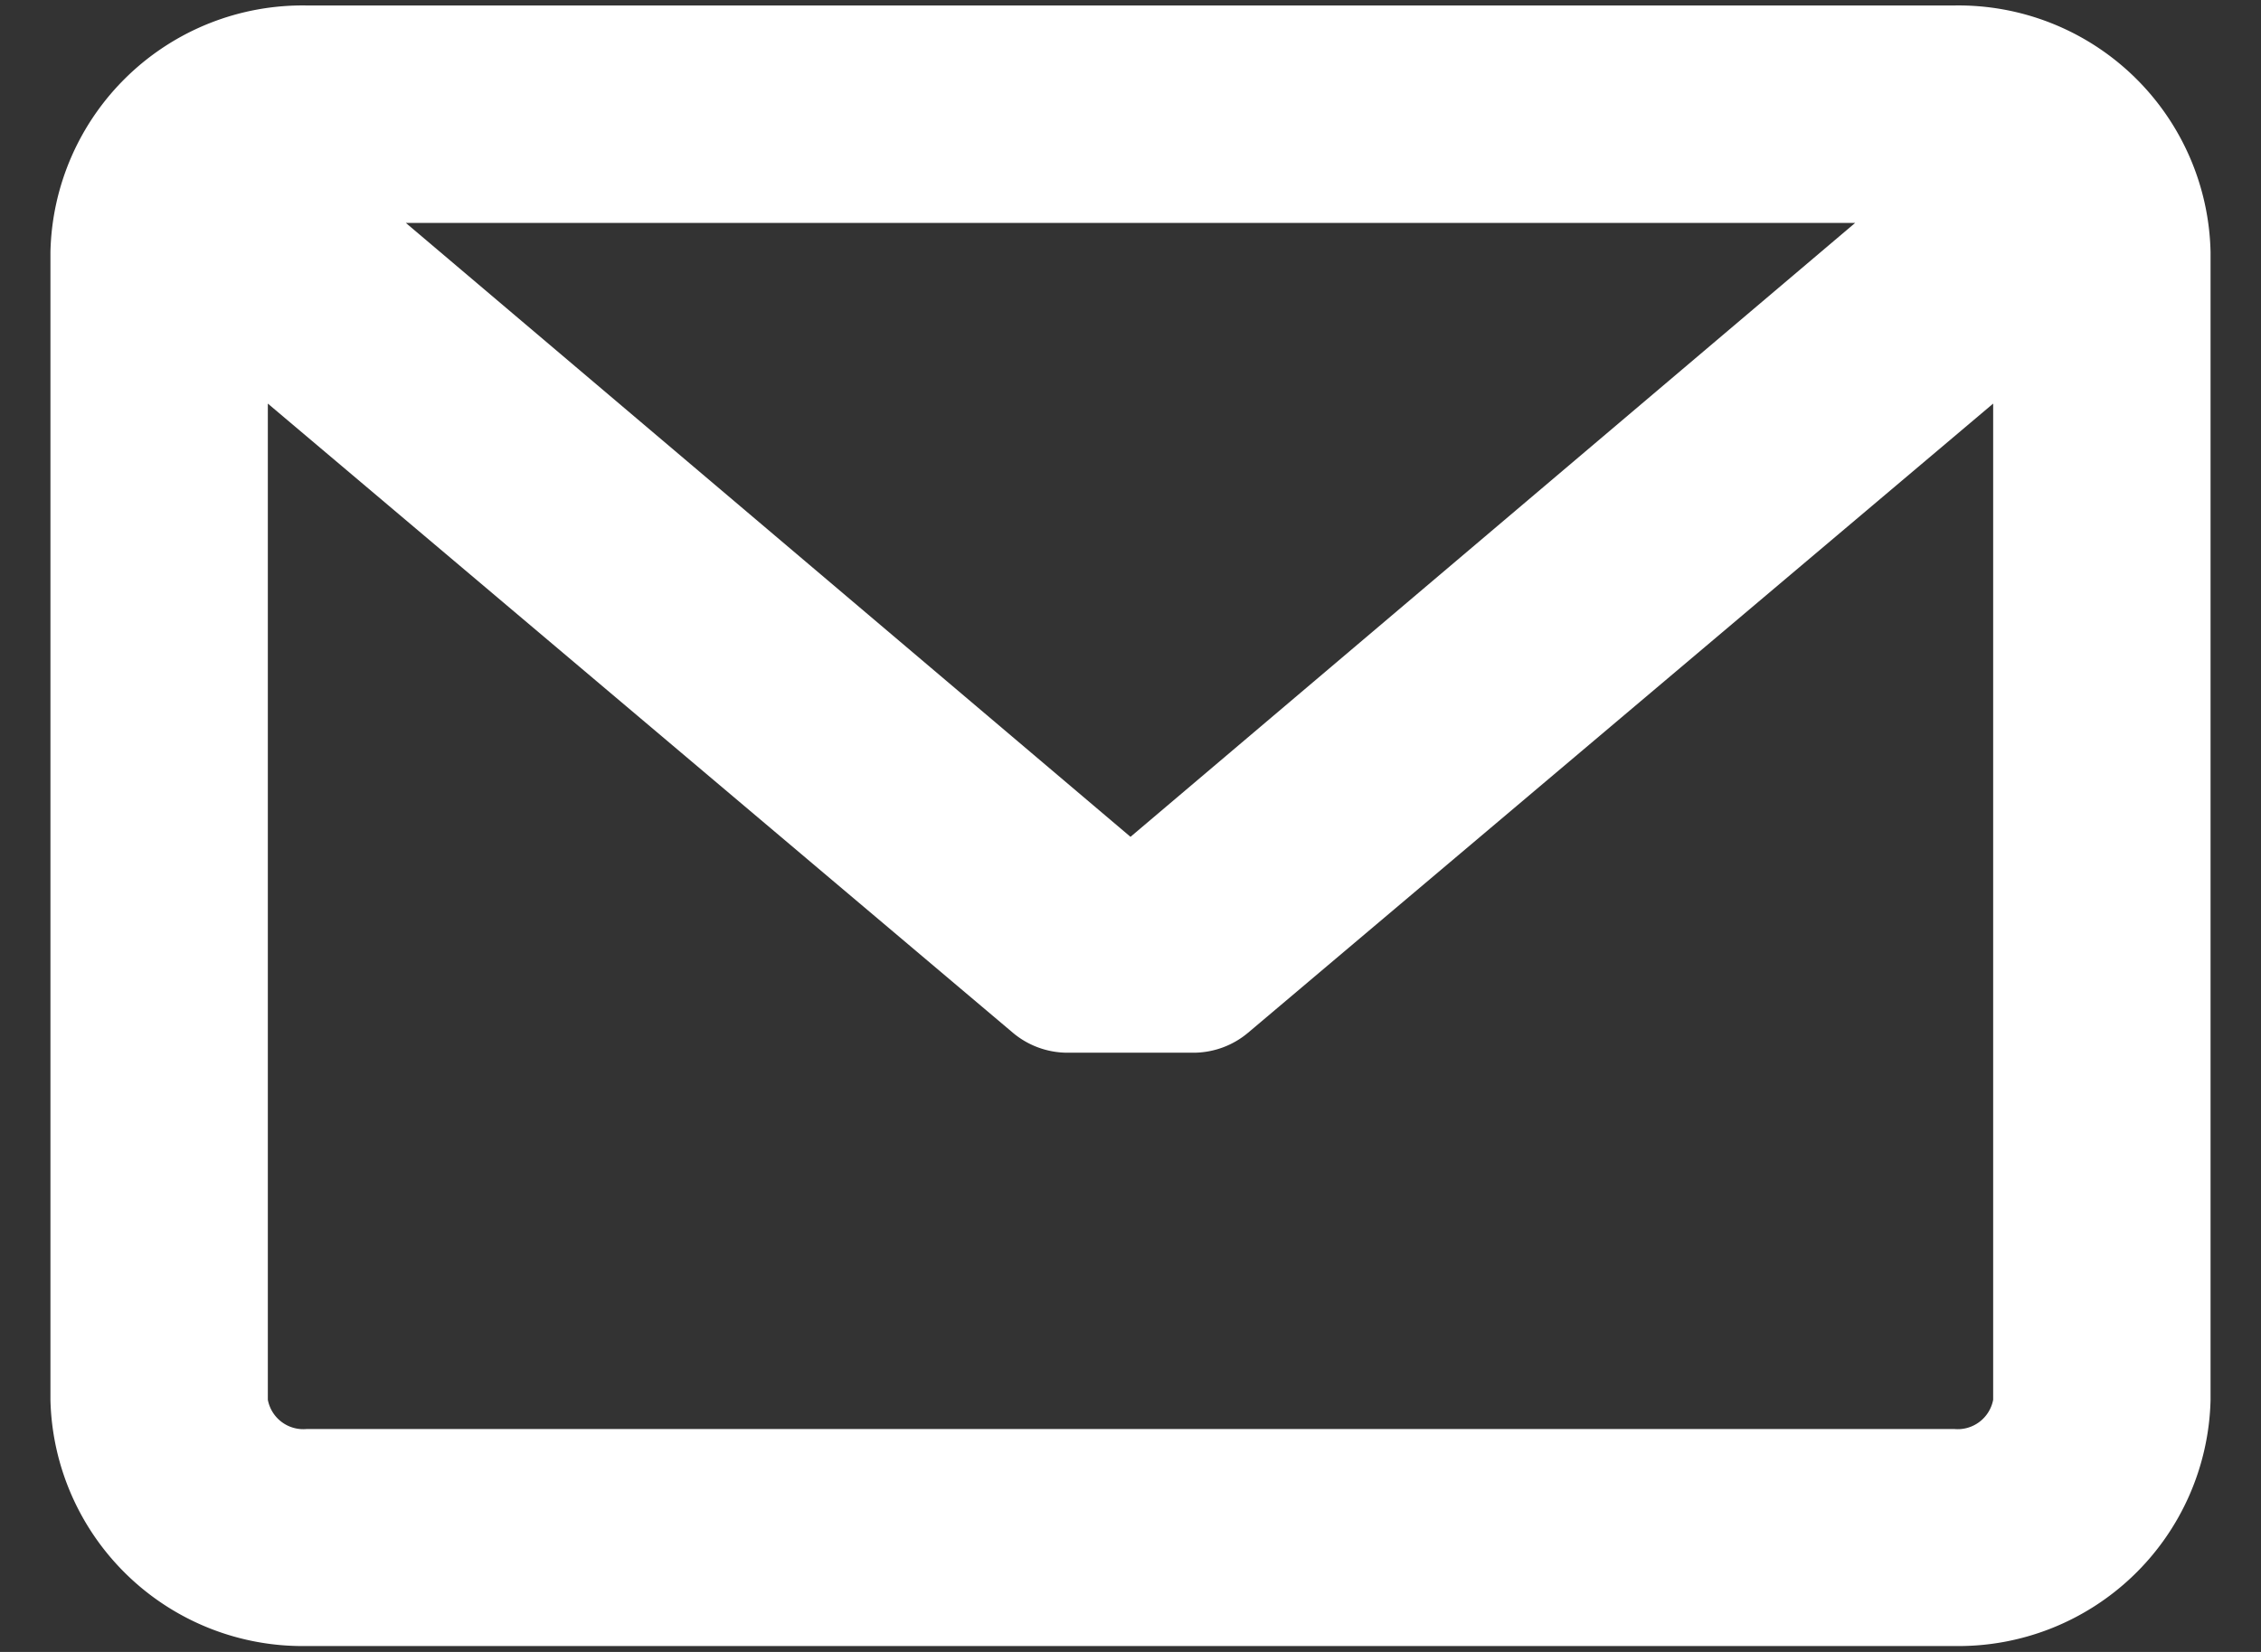 <svg xmlns="http://www.w3.org/2000/svg" width="26" height="19" viewBox="0 0 26 19">
  <rect x="0" y="0" width="26" height="19" fill="#333333" stroke="none"/>
  <defs>
    <style>
      .cls-1 {
        fill: #fff;
        fill-rule: evenodd;
      }
    </style>
  </defs>
  <path id="Forma_1" data-name="Forma 1" class="cls-1" d="M22.472,0.063H3.528A2.9,2.9,0,0,0,.58,2.9V16.1a2.9,2.9,0,0,0,2.948,2.832H22.472A2.9,2.9,0,0,0,25.42,16.1V2.9A2.9,2.9,0,0,0,22.472.063Zm0,16.373H3.528A0.415,0.415,0,0,1,3.08,16.1V4.642l8.567,7.236a0.977,0.977,0,0,0,.629.23h1.447a0.977,0.977,0,0,0,.629-0.23L22.92,4.642V16.1A0.415,0.415,0,0,1,22.472,16.436ZM13,9.625L4.667,2.564H21.333Z"/>
</svg>
